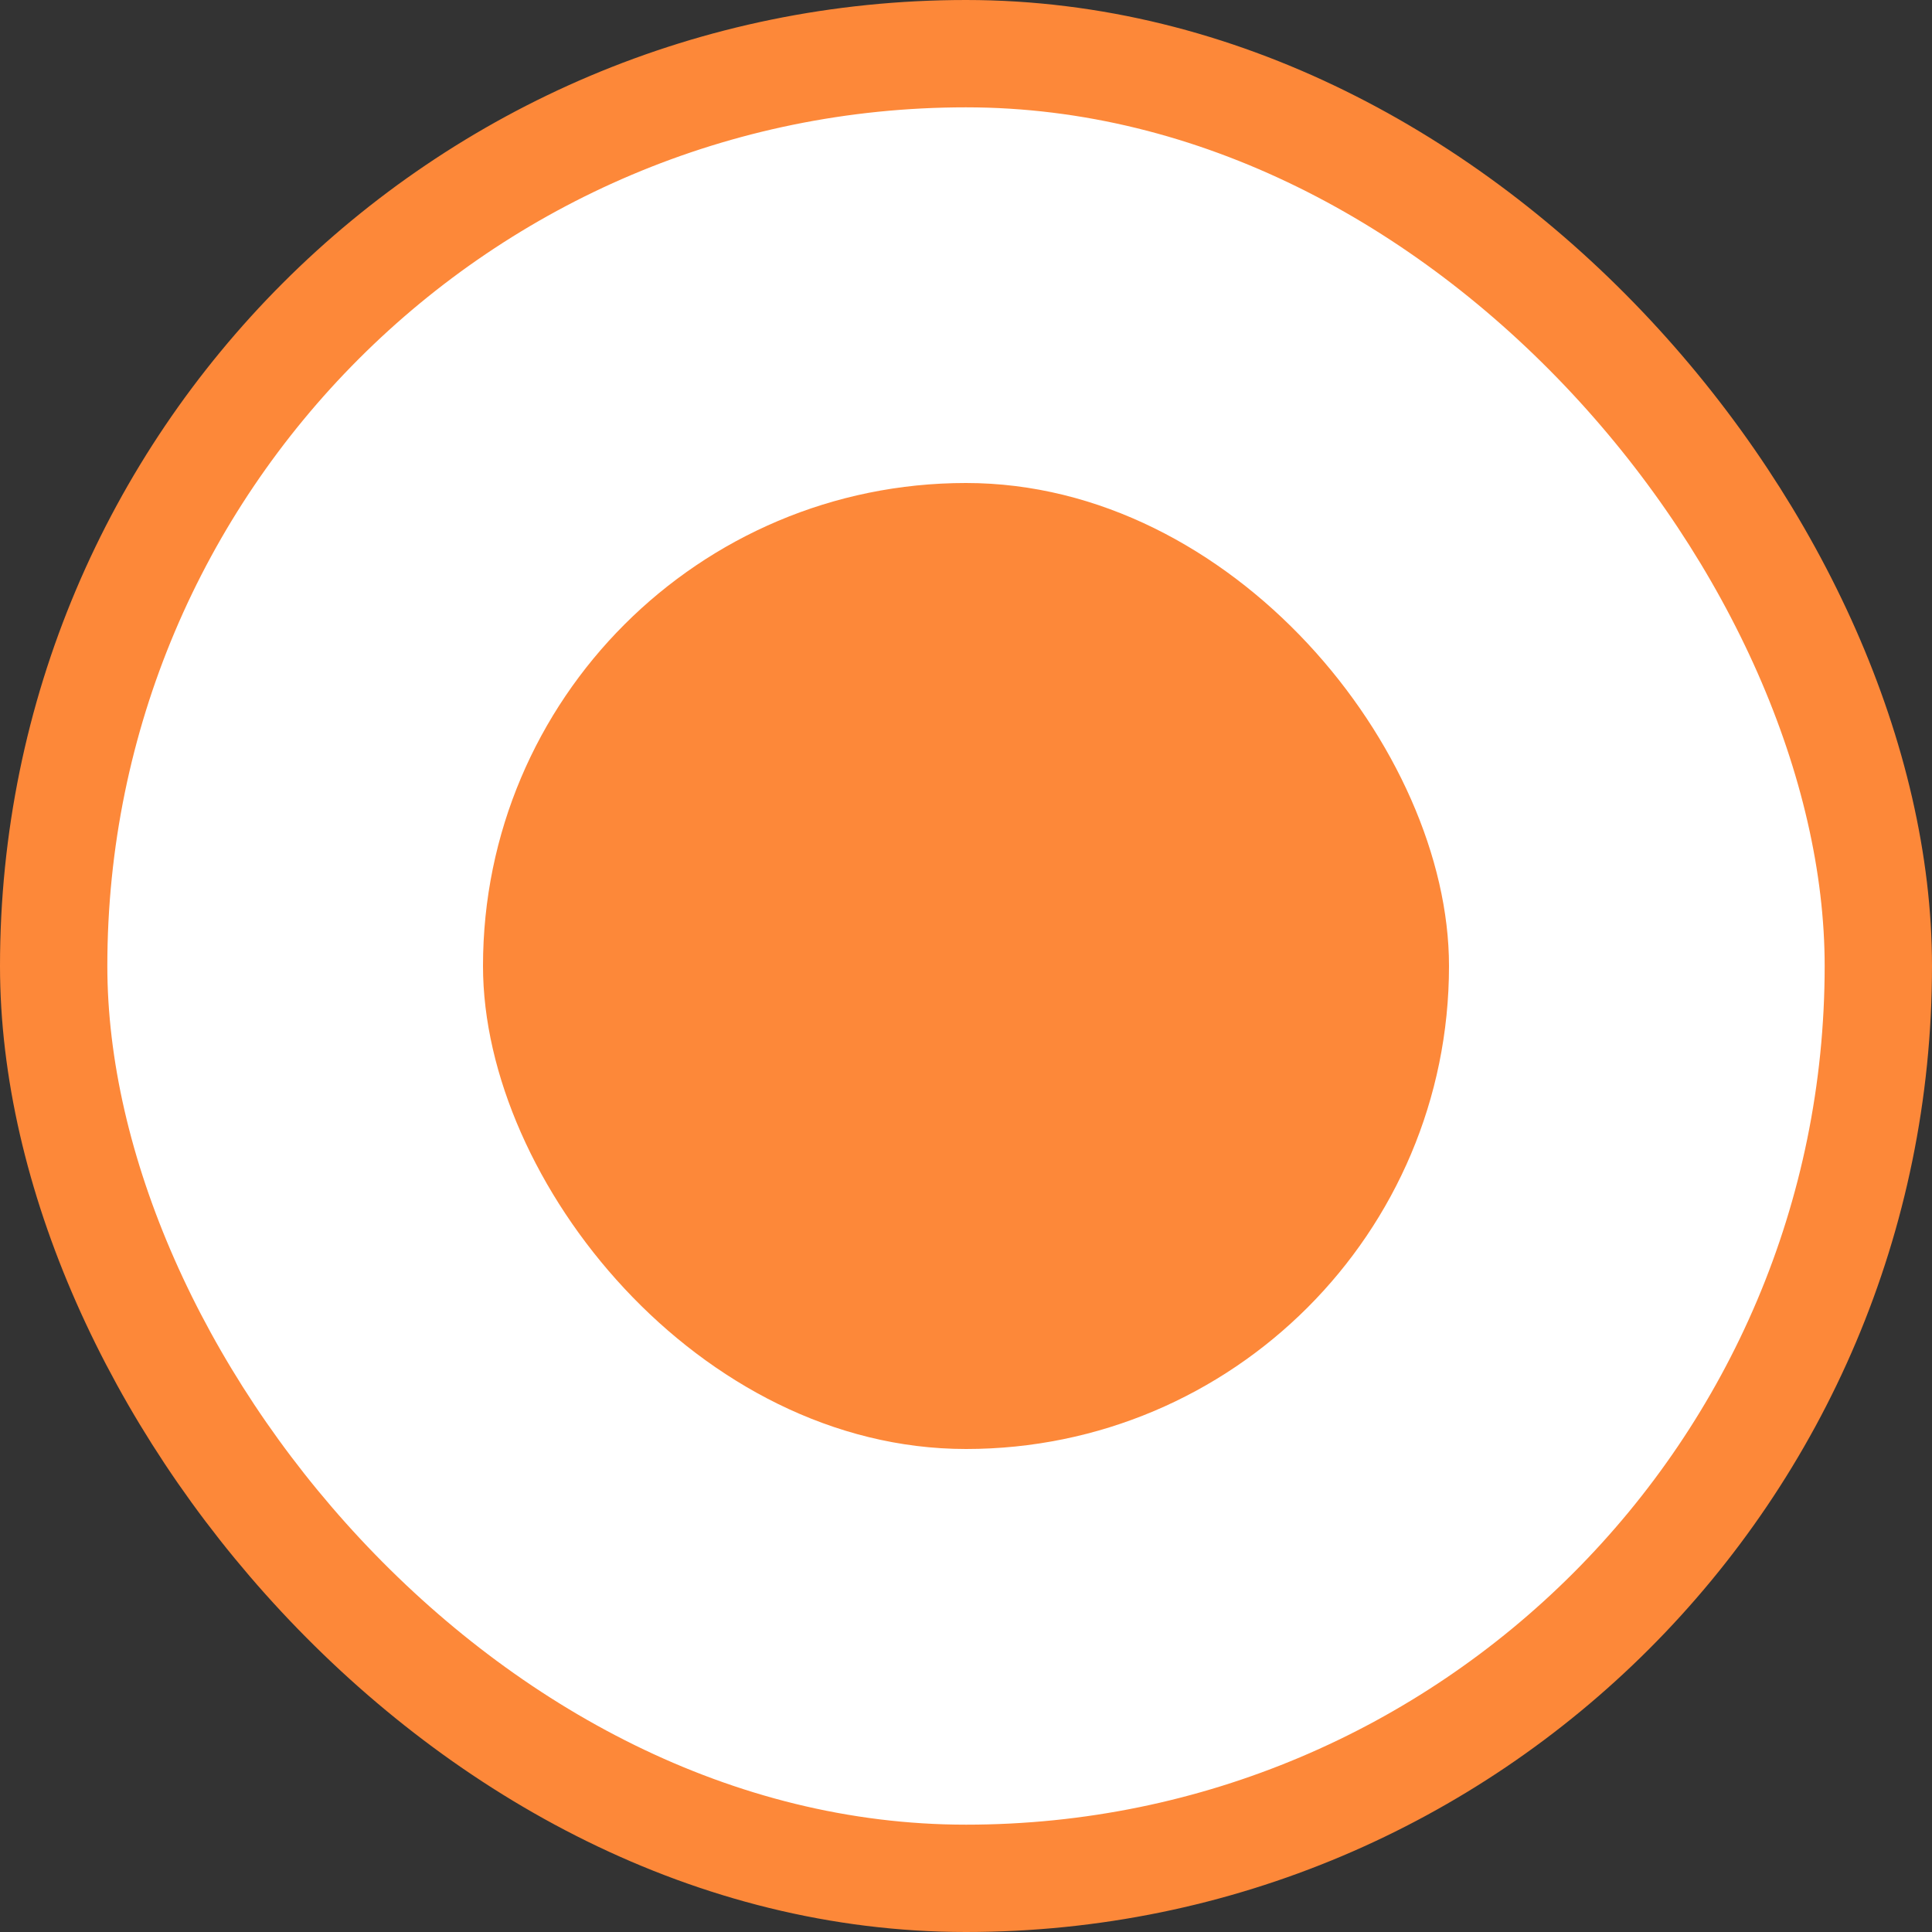 <svg width="18" height="18" viewBox="0 0 18 18" fill="none" xmlns="http://www.w3.org/2000/svg">
<rect x="0" y="0" width="18" height="18" fill="#333333" stroke="none"/>
<rect x="0.5" y="0.5" width="17" height="17" rx="8.5" fill="white" stroke="#FD8839"/>
<rect x="4.5" y="4.5" width="9" height="9" rx="4.5" fill="#FD8839"/>
</svg>
